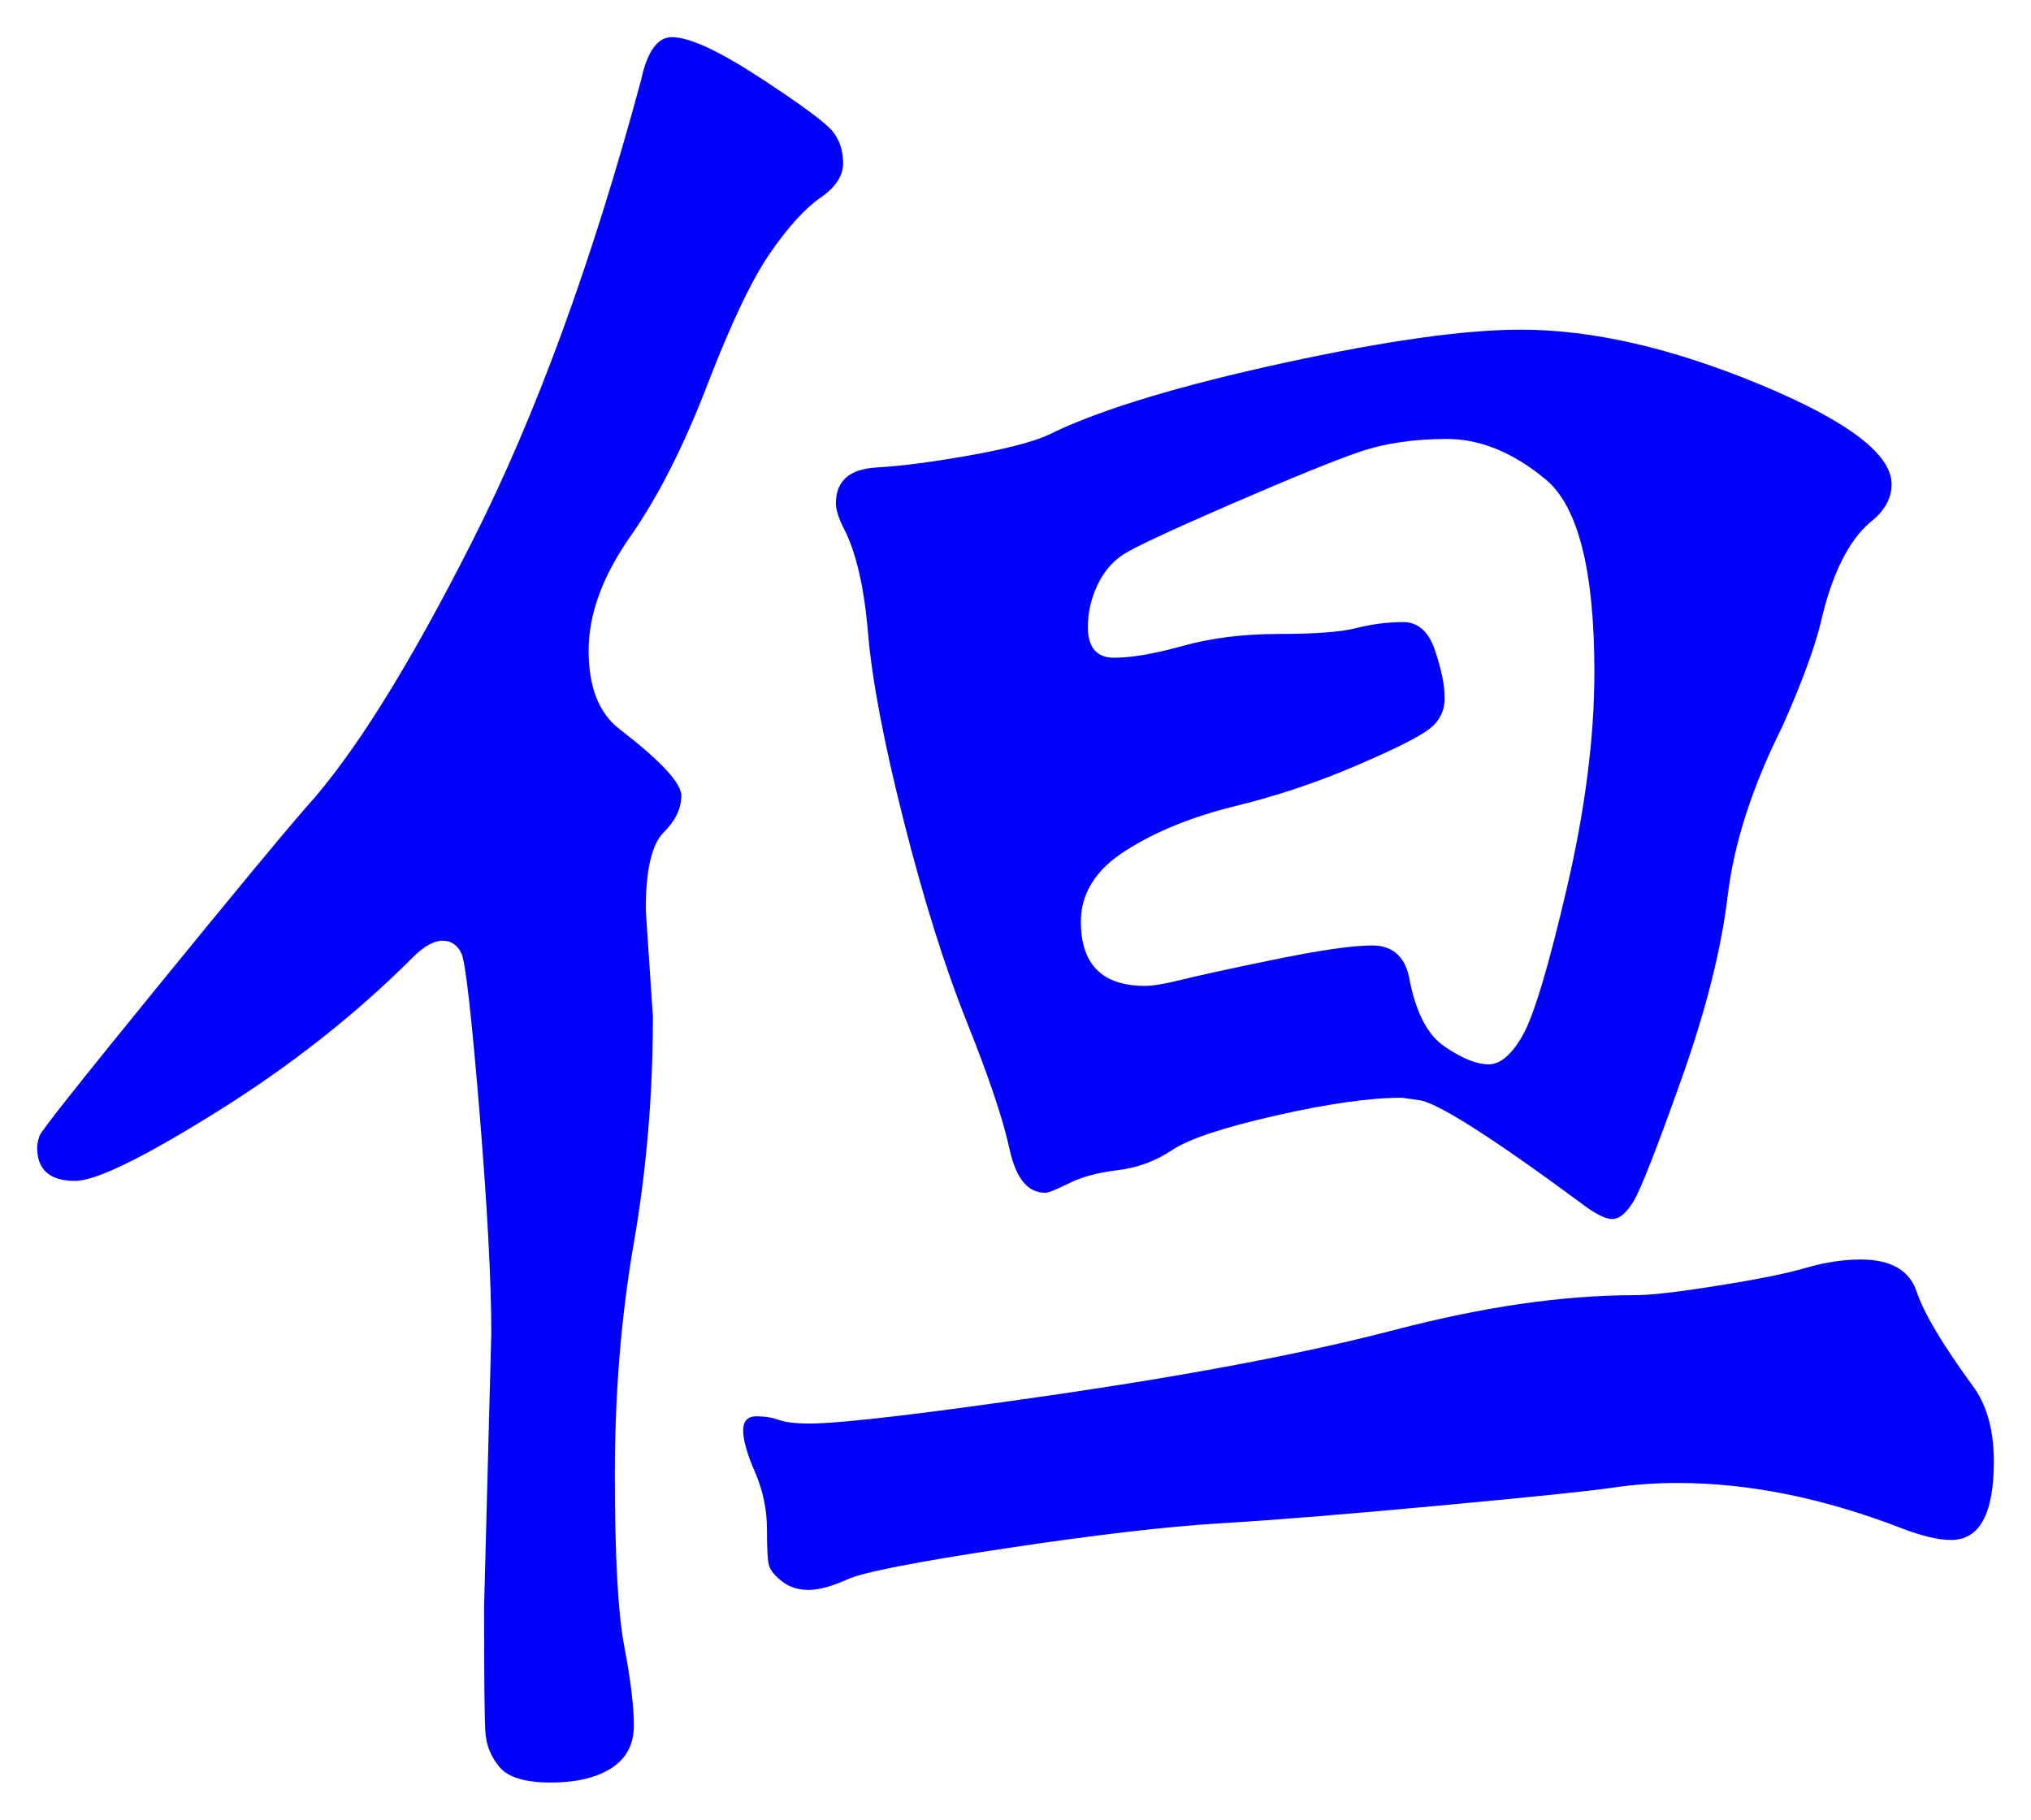 <svg xmlns="http://www.w3.org/2000/svg" xmlns:xlink="http://www.w3.org/1999/xlink" version="1.1" id="图层_1" x="0px" y="0px" width="27.334" height="24.487" viewBox="0.372 2.937 27.334 24.487" style="enable-background:new 0 0 30 30;" xml:space="preserve">
  <g>
    <g>
      <path style="fill:#0000FF;" d="M9.414,3.437c0.234,0,0.629,0.182,1.184,0.544c0.555,0.363,0.88,0.603,0.977,0.72&#13;&#10;&#9;&#9;c0.096,0.118,0.144,0.262,0.144,0.432c0,0.171-0.102,0.325-0.304,0.464c-0.203,0.139-0.427,0.384-0.672,0.736&#13;&#10;&#9;&#9;c-0.246,0.352-0.528,0.944-0.849,1.776c-0.319,0.832-0.667,1.515-1.039,2.048c-0.374,0.534-0.561,1.045-0.561,1.536&#13;&#10;&#9;&#9;s0.139,0.843,0.416,1.056c0.555,0.427,0.832,0.726,0.832,0.896c0,0.171-0.08,0.336-0.24,0.496s-0.239,0.507-0.239,1.04l0.096,1.44&#13;&#10;&#9;&#9;c0,1.045-0.086,2.059-0.256,3.039c-0.171,0.982-0.256,2.021-0.256,3.121c0,1.099,0.042,1.871,0.128,2.319&#13;&#10;&#9;&#9;c0.085,0.448,0.128,0.8,0.128,1.056s-0.102,0.448-0.305,0.576c-0.202,0.129-0.475,0.192-0.815,0.192&#13;&#10;&#9;&#9;c-0.342,0-0.571-0.069-0.688-0.208s-0.182-0.299-0.191-0.48c-0.012-0.182-0.017-0.741-0.017-1.68l0.097-3.68&#13;&#10;&#9;&#9;c0-0.704-0.054-1.701-0.16-2.992c-0.107-1.291-0.188-1.995-0.24-2.112c-0.054-0.117-0.139-0.176-0.256-0.176&#13;&#10;&#9;&#9;s-0.251,0.075-0.4,0.224c-0.768,0.768-1.648,1.461-2.64,2.08c-0.992,0.619-1.627,0.928-1.904,0.928&#13;&#10;&#9;&#9;c-0.341,0-0.512-0.148-0.512-0.447c0-0.043,0.01-0.096,0.032-0.16c0.021-0.064,0.549-0.73,1.584-2c1.035-1.269,1.701-2.075,2-2.416&#13;&#10;&#9;&#9;c0.64-0.704,1.387-1.898,2.24-3.584c0.854-1.685,1.611-3.754,2.272-6.208C9.083,3.629,9.222,3.437,9.414,3.437z M27.206,22.604&#13;&#10;&#9;&#9;c0,0.704-0.192,1.056-0.576,1.056c-0.171,0-0.395-0.053-0.672-0.16c-1.046-0.404-2.048-0.607-3.008-0.607&#13;&#10;&#9;&#9;c-0.299,0-0.592,0.021-0.88,0.064s-1.062,0.123-2.32,0.24s-2.245,0.197-2.96,0.239c-0.715,0.043-1.675,0.155-2.88,0.336&#13;&#10;&#9;&#9;c-1.206,0.182-1.915,0.32-2.128,0.416c-0.214,0.097-0.39,0.144-0.528,0.144s-0.256-0.037-0.352-0.111&#13;&#10;&#9;&#9;c-0.097-0.075-0.155-0.145-0.177-0.208s-0.031-0.229-0.031-0.496s-0.054-0.522-0.16-0.769c-0.107-0.244-0.16-0.432-0.16-0.56&#13;&#10;&#9;&#9;s0.059-0.192,0.176-0.192s0.219,0.017,0.305,0.049c0.085,0.031,0.224,0.048,0.416,0.048c0.426,0,1.552-0.134,3.376-0.399&#13;&#10;&#9;&#9;c1.823-0.268,3.327-0.555,4.512-0.865c1.184-0.309,2.256-0.463,3.216-0.463c0.213,0,0.587-0.043,1.12-0.129&#13;&#10;&#9;&#9;c0.533-0.084,0.928-0.164,1.184-0.24c0.256-0.074,0.501-0.111,0.736-0.111c0.405,0,0.656,0.145,0.752,0.432&#13;&#10;&#9;&#9;c0.096,0.288,0.347,0.71,0.752,1.264C27.11,21.837,27.206,22.178,27.206,22.604z M20.838,7.373c0.96,0,2.032,0.246,3.216,0.736&#13;&#10;&#9;&#9;C25.238,8.6,25.83,9.048,25.83,9.453c0,0.192-0.096,0.363-0.288,0.512c-0.299,0.256-0.523,0.715-0.672,1.376&#13;&#10;&#9;&#9;c-0.086,0.341-0.256,0.8-0.512,1.376c-0.406,0.811-0.651,1.573-0.736,2.288c-0.086,0.715-0.294,1.536-0.624,2.464&#13;&#10;&#9;&#9;c-0.331,0.928-0.544,1.473-0.64,1.632c-0.097,0.16-0.192,0.24-0.288,0.24c-0.097,0-0.24-0.075-0.433-0.224&#13;&#10;&#9;&#9;c-1.216-0.896-1.941-1.355-2.176-1.377l-0.224-0.031c-0.428,0-0.992,0.08-1.696,0.24s-1.168,0.314-1.392,0.463&#13;&#10;&#9;&#9;c-0.225,0.15-0.47,0.24-0.736,0.272s-0.485,0.091-0.656,0.177c-0.171,0.085-0.277,0.127-0.319,0.127&#13;&#10;&#9;&#9;c-0.235,0-0.396-0.197-0.48-0.592c-0.086-0.395-0.277-0.965-0.576-1.712c-0.299-0.747-0.581-1.648-0.848-2.704&#13;&#10;&#9;&#9;c-0.268-1.056-0.427-1.898-0.48-2.528c-0.053-0.629-0.165-1.104-0.336-1.424c-0.063-0.128-0.096-0.234-0.096-0.32&#13;&#10;&#9;&#9;c0-0.298,0.181-0.458,0.544-0.48c0.362-0.021,0.805-0.08,1.328-0.176c0.522-0.096,0.88-0.197,1.072-0.304&#13;&#10;&#9;&#9;c0.682-0.32,1.712-0.629,3.088-0.928S20.091,7.373,20.838,7.373z M21.83,11.98c0-1.365-0.219-2.229-0.656-2.592&#13;&#10;&#9;&#9;c-0.438-0.362-0.88-0.544-1.328-0.544c-0.447,0-0.843,0.059-1.184,0.176c-0.342,0.118-0.918,0.352-1.729,0.704&#13;&#10;&#9;&#9;s-1.291,0.576-1.439,0.672c-0.149,0.096-0.268,0.235-0.353,0.416c-0.085,0.182-0.128,0.368-0.128,0.56&#13;&#10;&#9;&#9;c0,0.278,0.117,0.416,0.353,0.416c0.234,0,0.544-0.053,0.928-0.16s0.816-0.16,1.296-0.16c0.48,0,0.827-0.026,1.04-0.08&#13;&#10;&#9;&#9;c0.213-0.053,0.421-0.08,0.624-0.08c0.202,0,0.347,0.128,0.432,0.384c0.086,0.256,0.129,0.469,0.129,0.64&#13;&#10;&#9;&#9;c0,0.171-0.07,0.31-0.208,0.416c-0.14,0.107-0.47,0.272-0.992,0.496c-0.523,0.224-1.067,0.406-1.632,0.544&#13;&#10;&#9;&#9;c-0.565,0.139-1.052,0.336-1.456,0.592c-0.406,0.256-0.608,0.576-0.608,0.96c0,0.576,0.288,0.864,0.864,0.864&#13;&#10;&#9;&#9;c0.106,0,0.267-0.027,0.479-0.08s0.629-0.145,1.248-0.272s1.062-0.192,1.328-0.192s0.433,0.139,0.496,0.416&#13;&#10;&#9;&#9;c0.085,0.471,0.245,0.785,0.48,0.944c0.234,0.16,0.432,0.24,0.592,0.24s0.314-0.133,0.464-0.399&#13;&#10;&#9;&#9;c0.148-0.268,0.347-0.929,0.592-1.985C21.707,13.821,21.83,12.855,21.83,11.98z" stroke-width="1"/>
    </g>
    <g/>
    <g/>
    <g/>
    <g/>
    <g/>
    <g/>
    <g/>
    <g/>
    <g/>
    <g/>
    <g/>
    <g/>
    <g/>
    <g/>
    <g/>
  </g>
</svg>